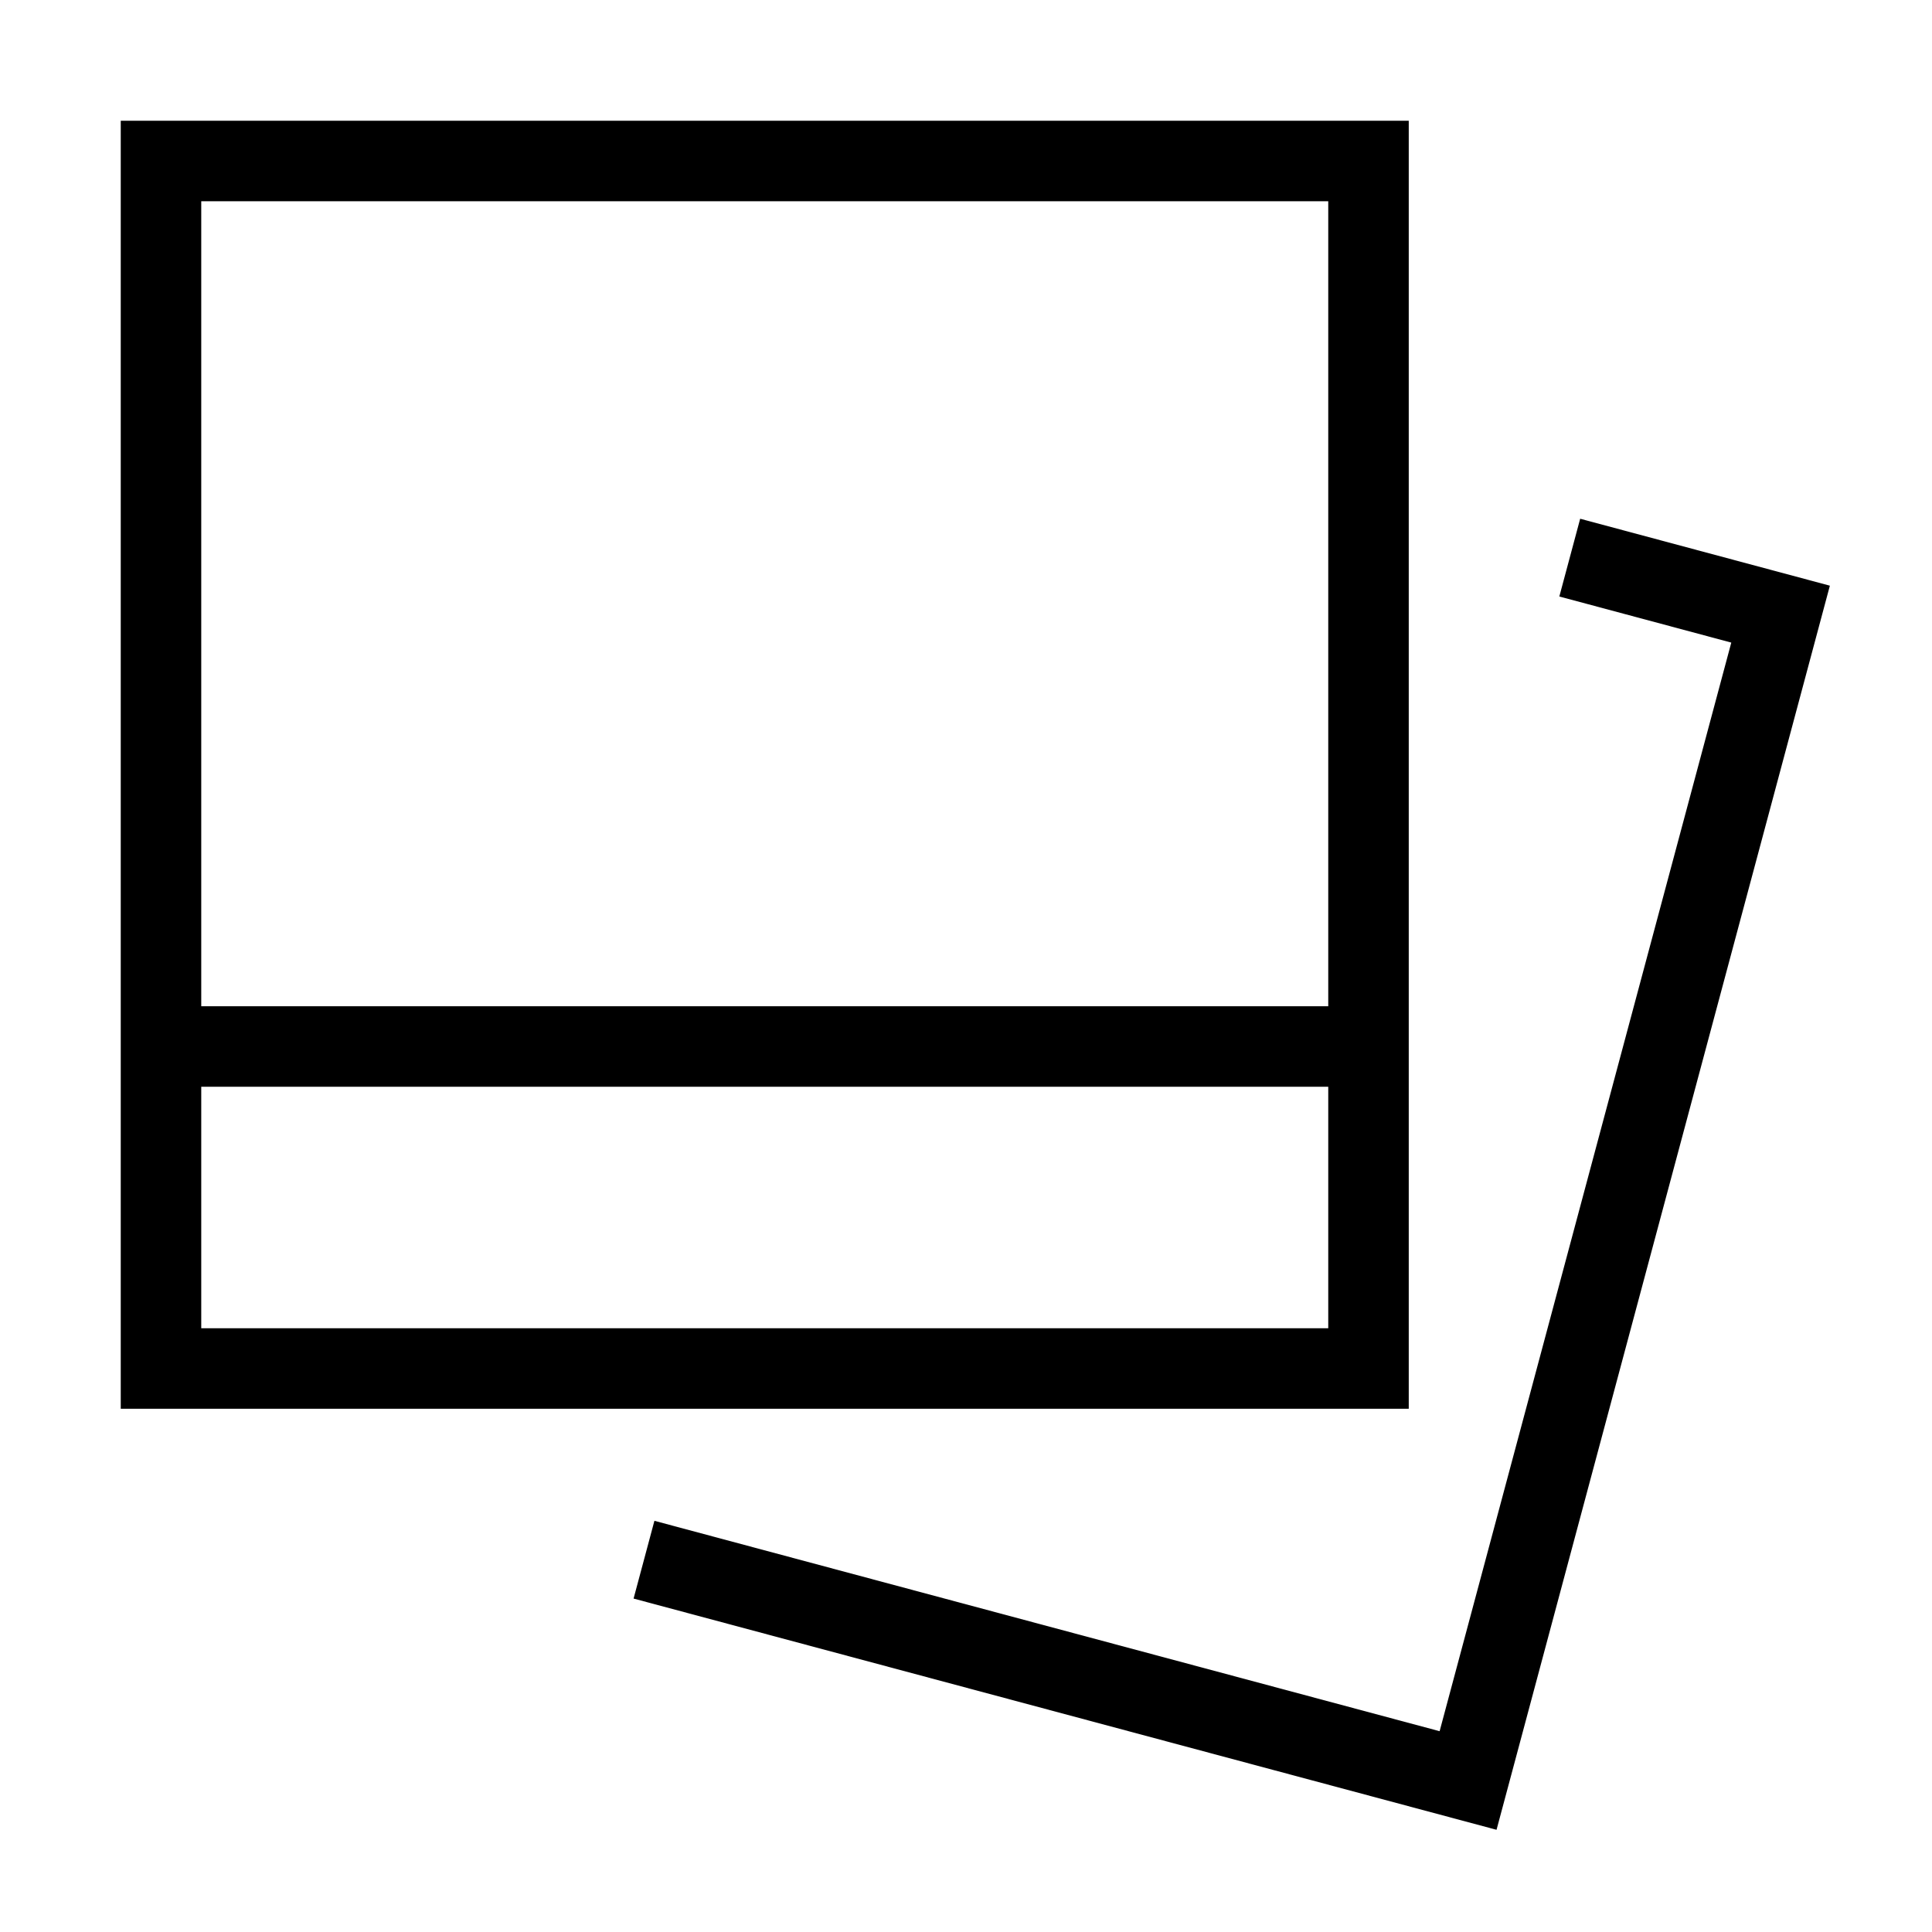 <svg xmlns="http://www.w3.org/2000/svg" fill="none" viewBox="0 0 24 24" id="Polaroid--Streamline-Sharp">
  <desc>
    Polaroid Streamline Icon: https://streamlinehq.com
  </desc>
  <g id="polaroid--photos-polaroid-picture-camera-photography-photo-pictures-image">
    <path id="Vector 2885" stroke="#000000" d="M2 17V2h15v15H2Z" stroke-width="1"></path>
    <path id="Vector 2887" stroke="#000000" d="m8 19.375 10.237 2.743 3.882 -14.489L19.5 6.927" stroke-width="1"></path>
    <path id="Vector 2886" stroke="#000000" d="M2 13h15" stroke-width="1"></path>
  </g>
</svg>